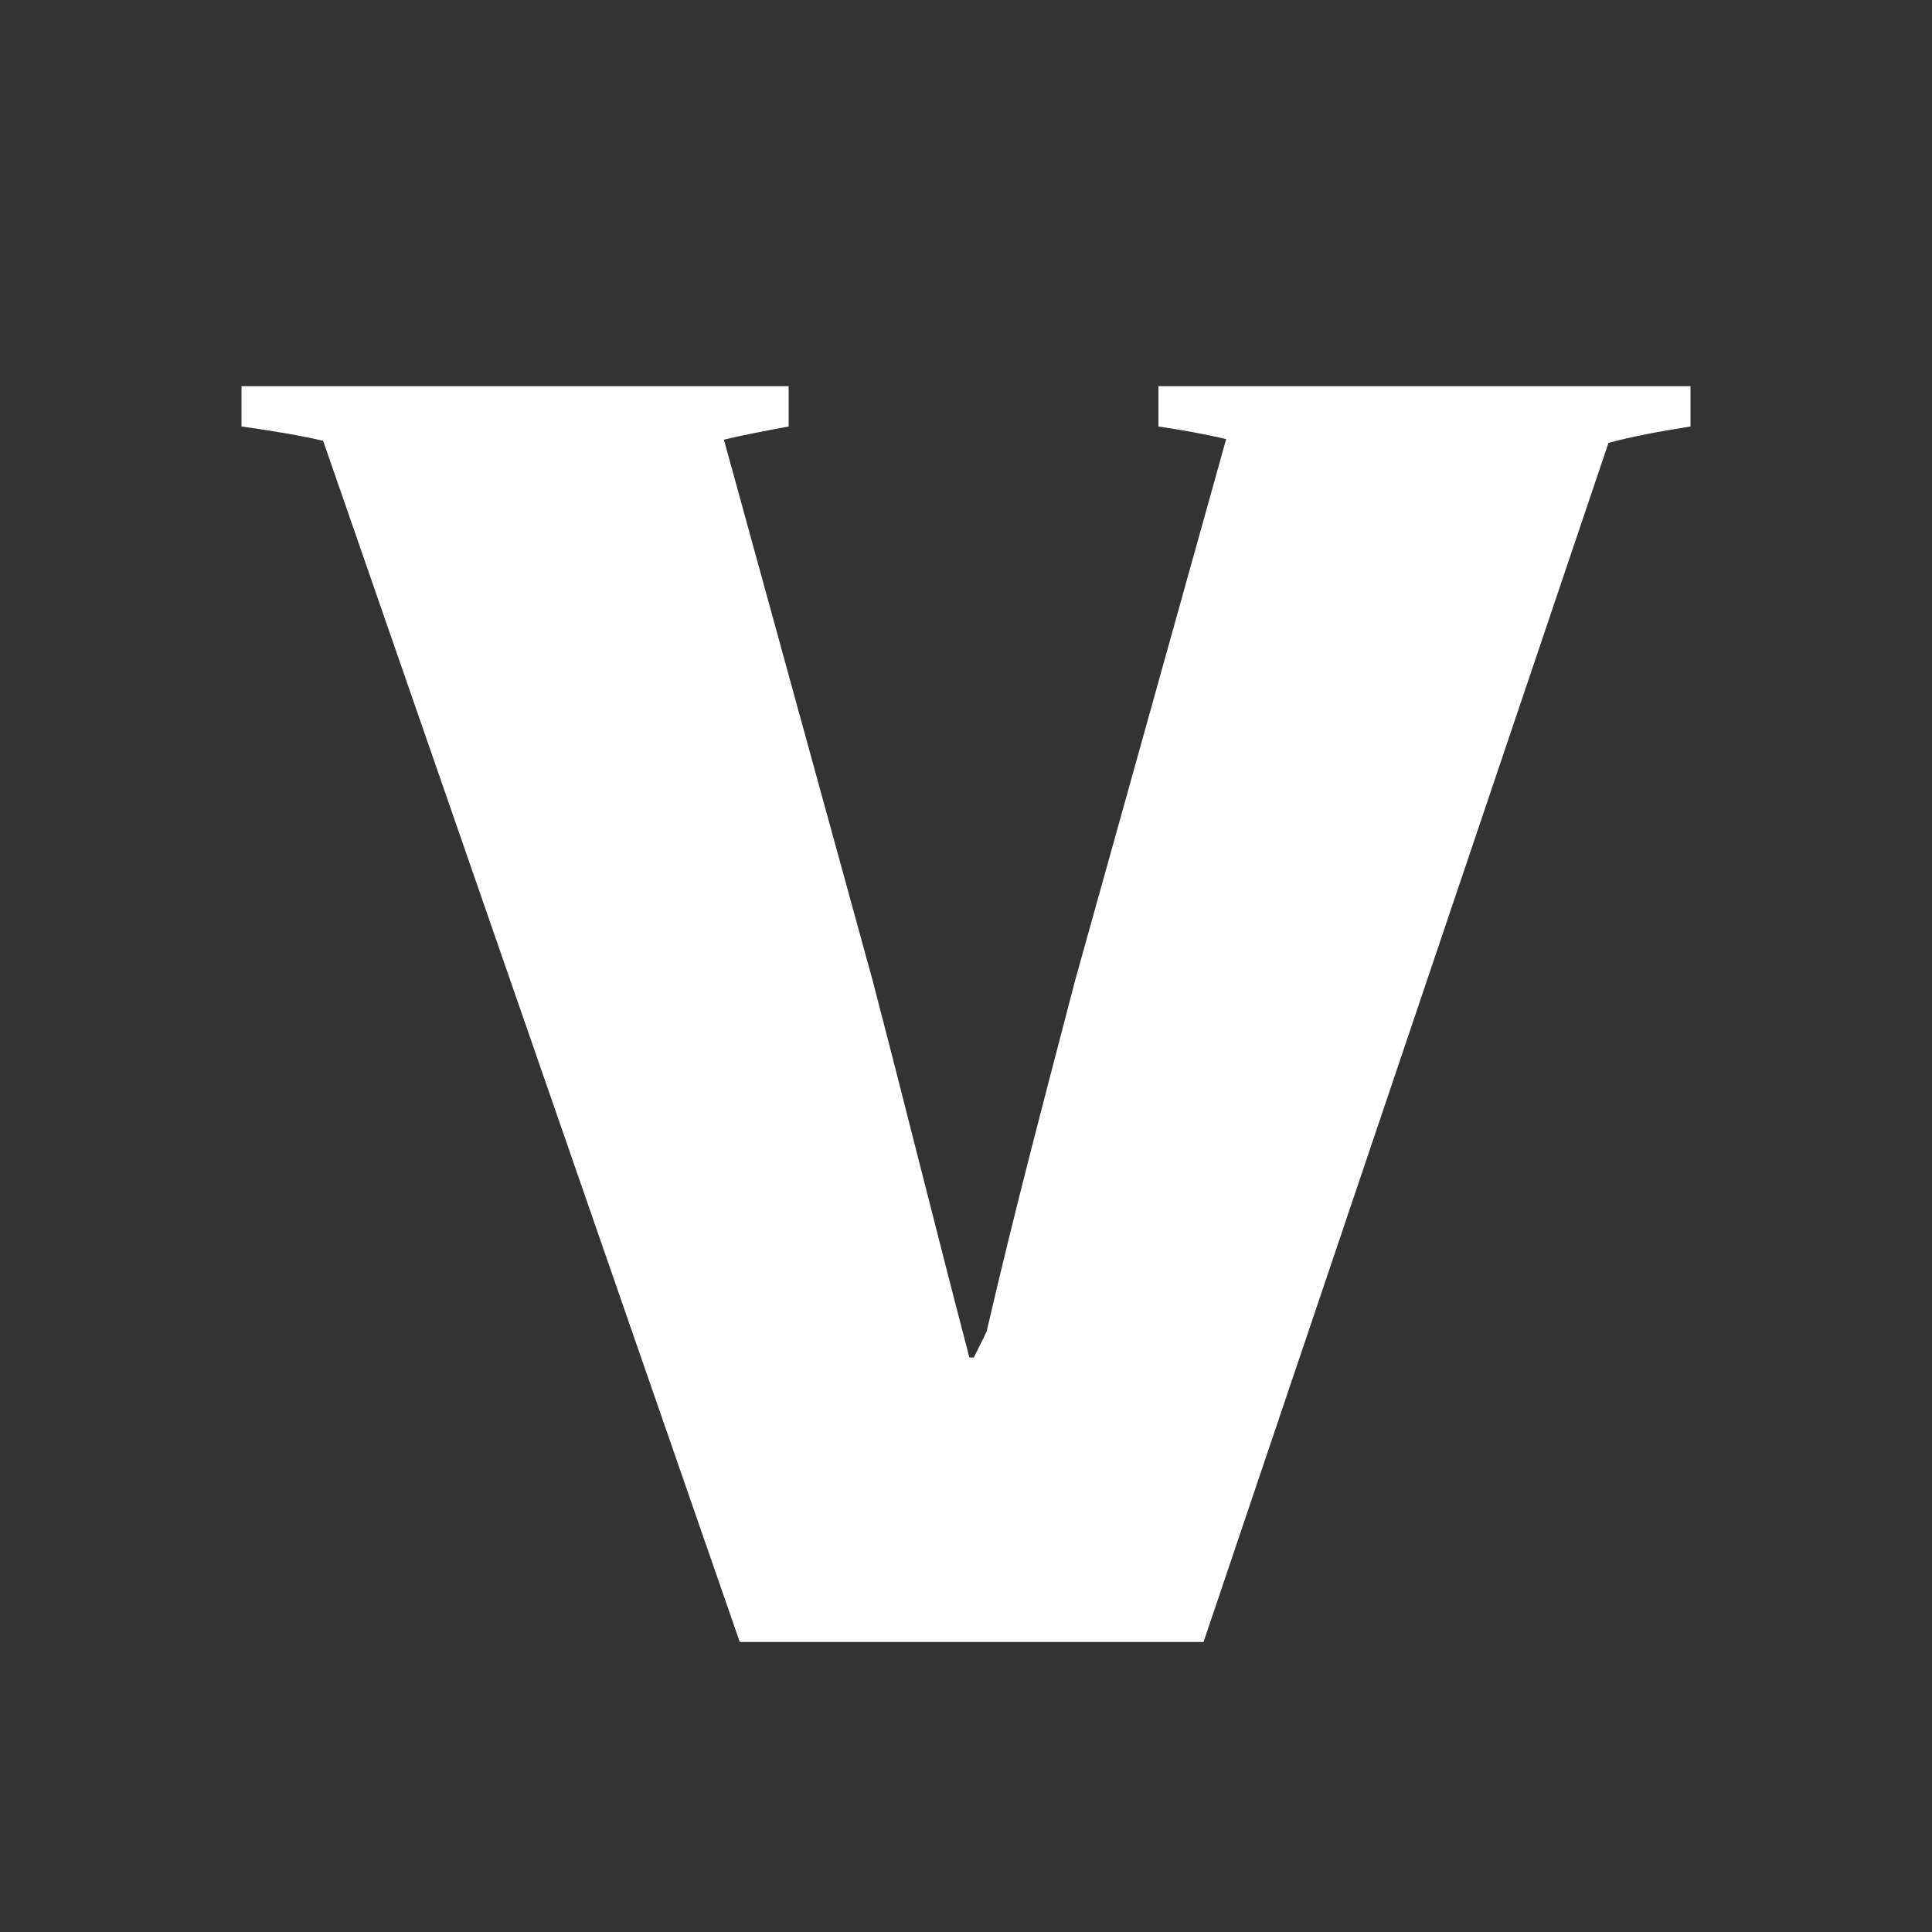 <svg width="20" height="20" viewBox="0 0 20 20" fill="none" xmlns="http://www.w3.org/2000/svg">
<rect x="0" y="0" width="20" height="20" fill="#333333" stroke="none"/>
<g id="BVI">
<path id="Vector" d="M17.5 3.998H11.992V4.415C12.258 4.455 12.491 4.497 12.693 4.546L11.13 10.148C10.826 11.314 10.501 12.539 10.213 13.786C10.168 13.877 10.124 13.966 10.081 14.053H10.035C9.685 12.714 9.359 11.398 9.033 10.148L7.494 4.551C7.684 4.506 7.907 4.463 8.164 4.415V3.998H2.5V4.415C2.83 4.461 3.108 4.508 3.345 4.563L7.658 16.998H12.459L16.651 4.585C16.889 4.52 17.166 4.468 17.5 4.415V3.998H17.5Z" fill="white"/>
</g>
</svg>

